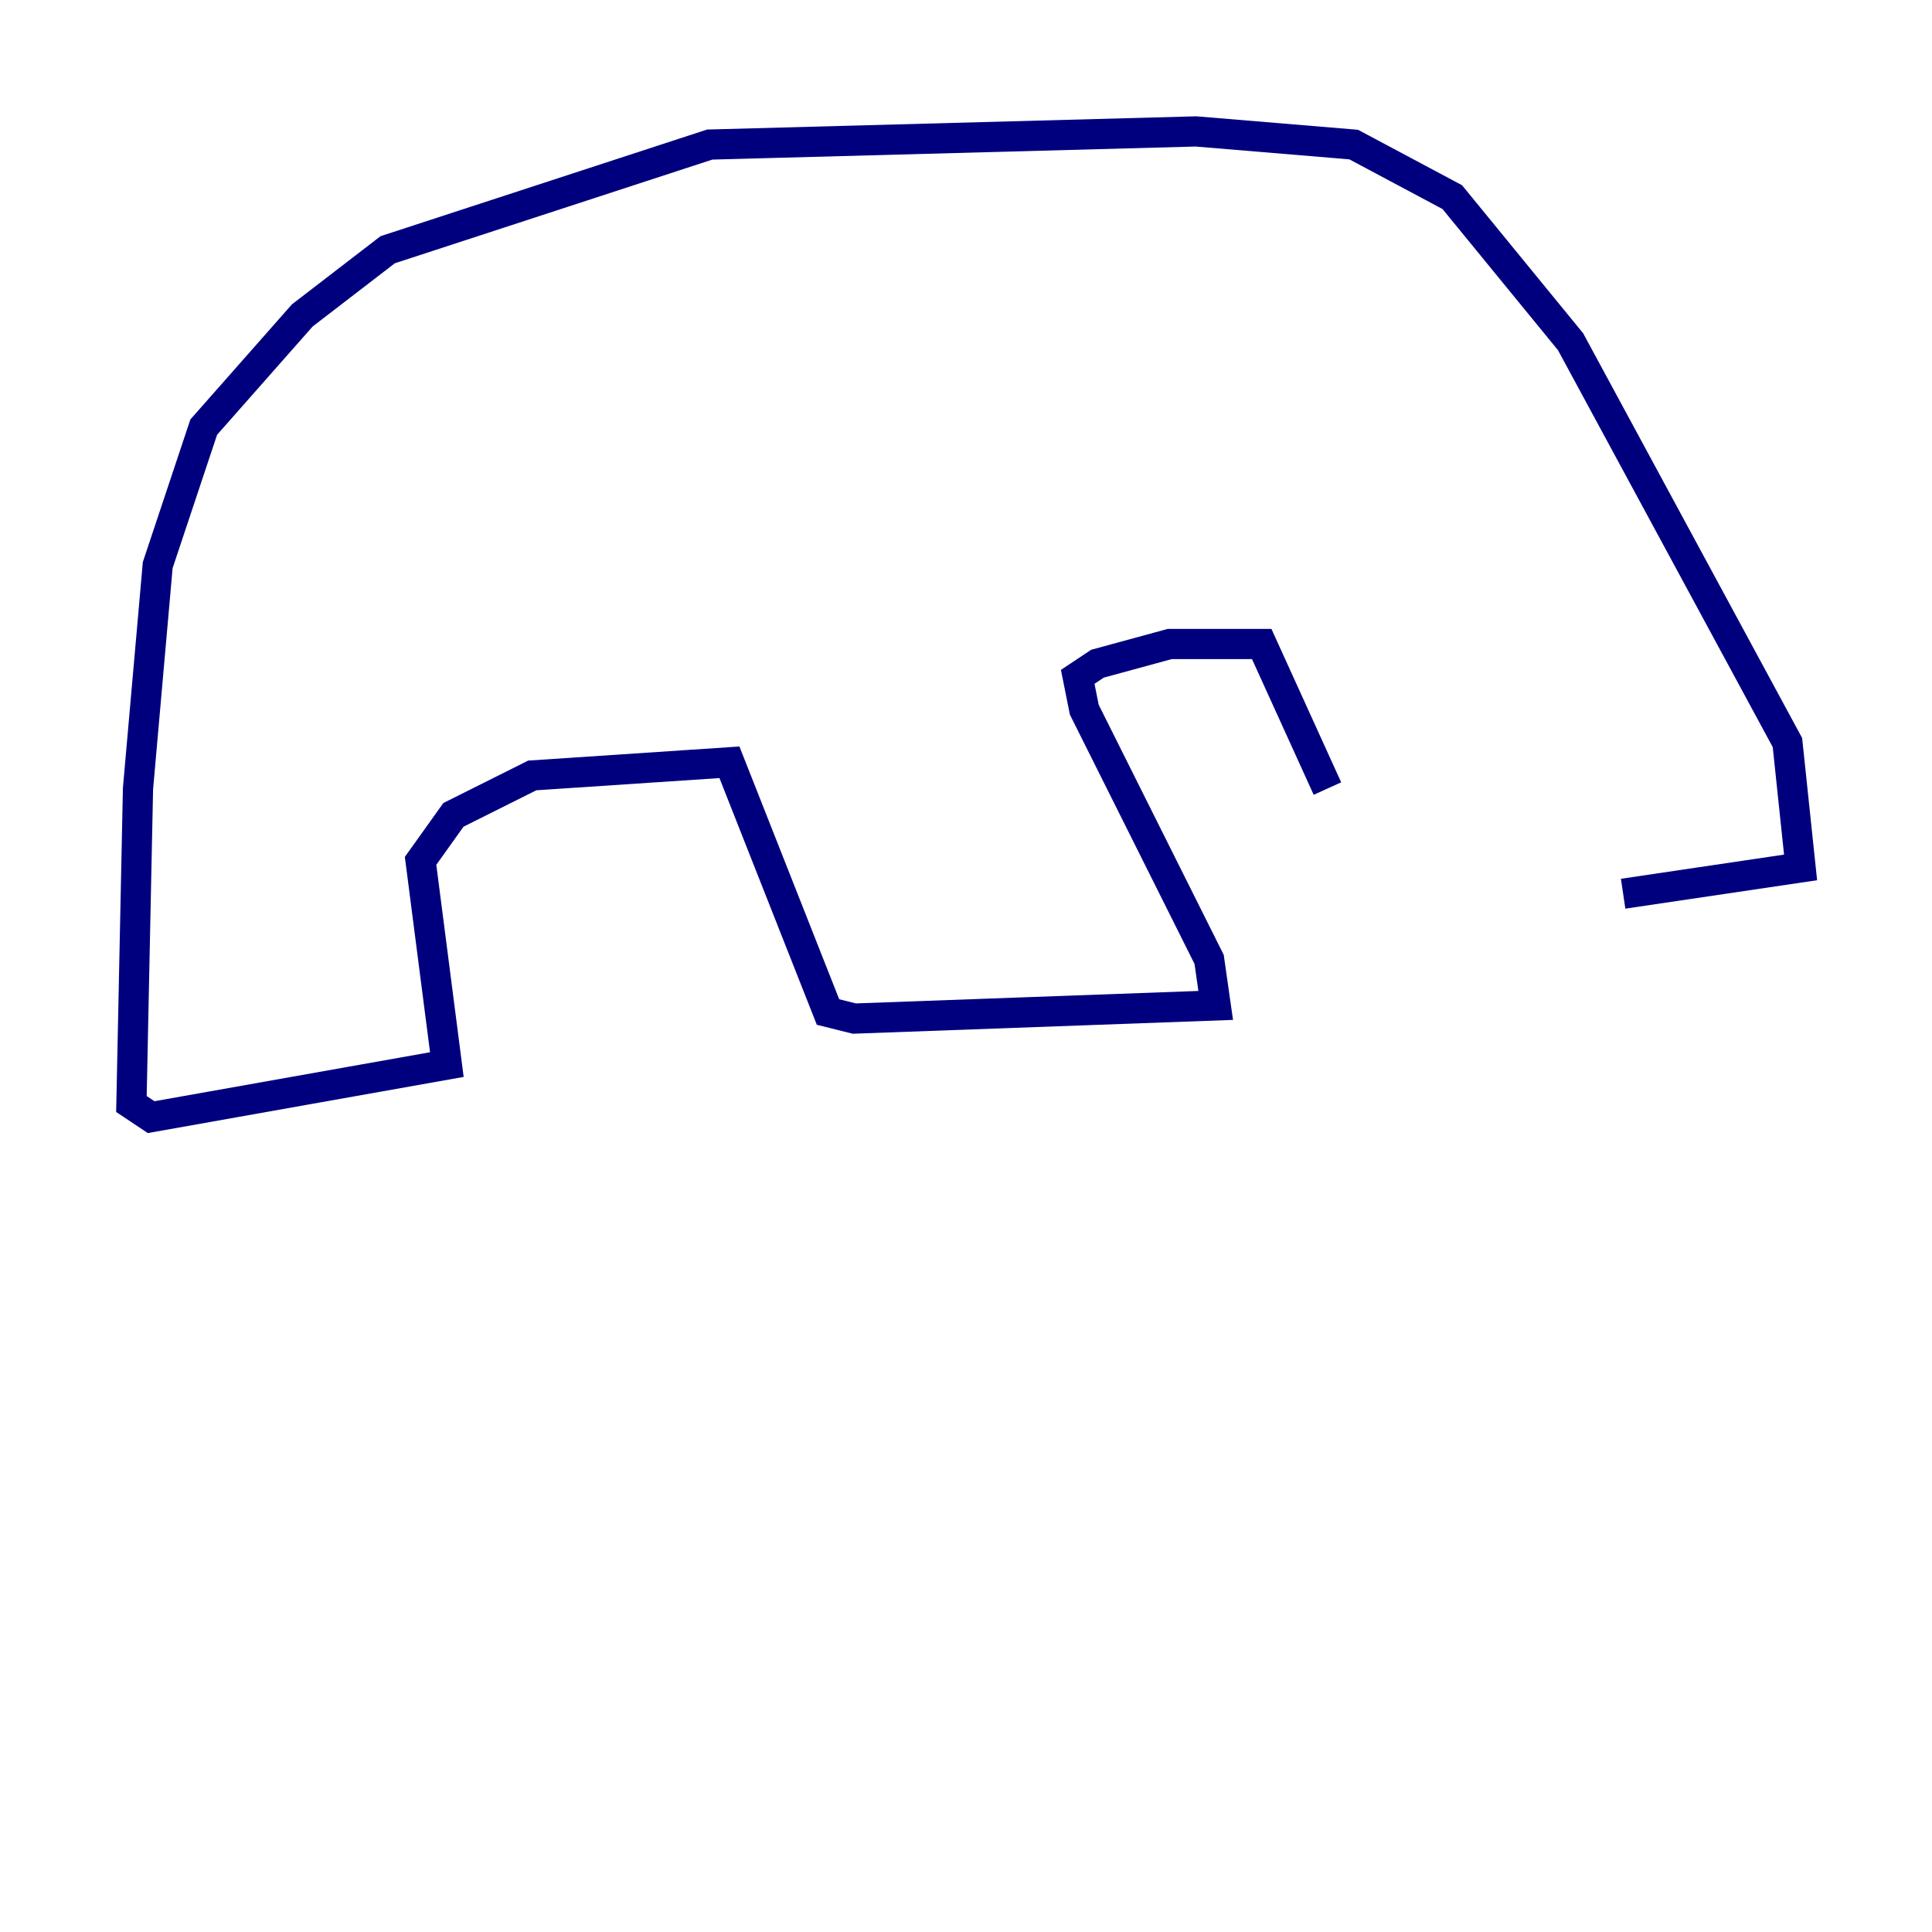 <?xml version="1.0" encoding="utf-8" ?>
<svg baseProfile="tiny" height="128" version="1.2" viewBox="0,0,128,128" width="128" xmlns="http://www.w3.org/2000/svg" xmlns:ev="http://www.w3.org/2001/xml-events" xmlns:xlink="http://www.w3.org/1999/xlink"><defs /><polyline fill="none" points="107.537,59.211 119.293,57.469 118.422,49.197 104.054,22.64 96.218,13.061 89.687,9.578 79.238,8.707 47.02,9.578 25.687,16.544 20.027,20.898 13.497,28.299 10.449,37.442 9.143,52.245 8.707,73.143 10.014,74.014 29.605,70.531 27.864,57.034 30.041,53.986 35.265,51.374 48.327,50.503 54.857,67.048 56.599,67.483 80.544,66.612 80.109,63.565 71.837,47.02 71.401,44.843 72.707,43.973 77.497,42.667 83.592,42.667 87.946,52.245" stroke="#00007f" stroke-width="2" /></svg>